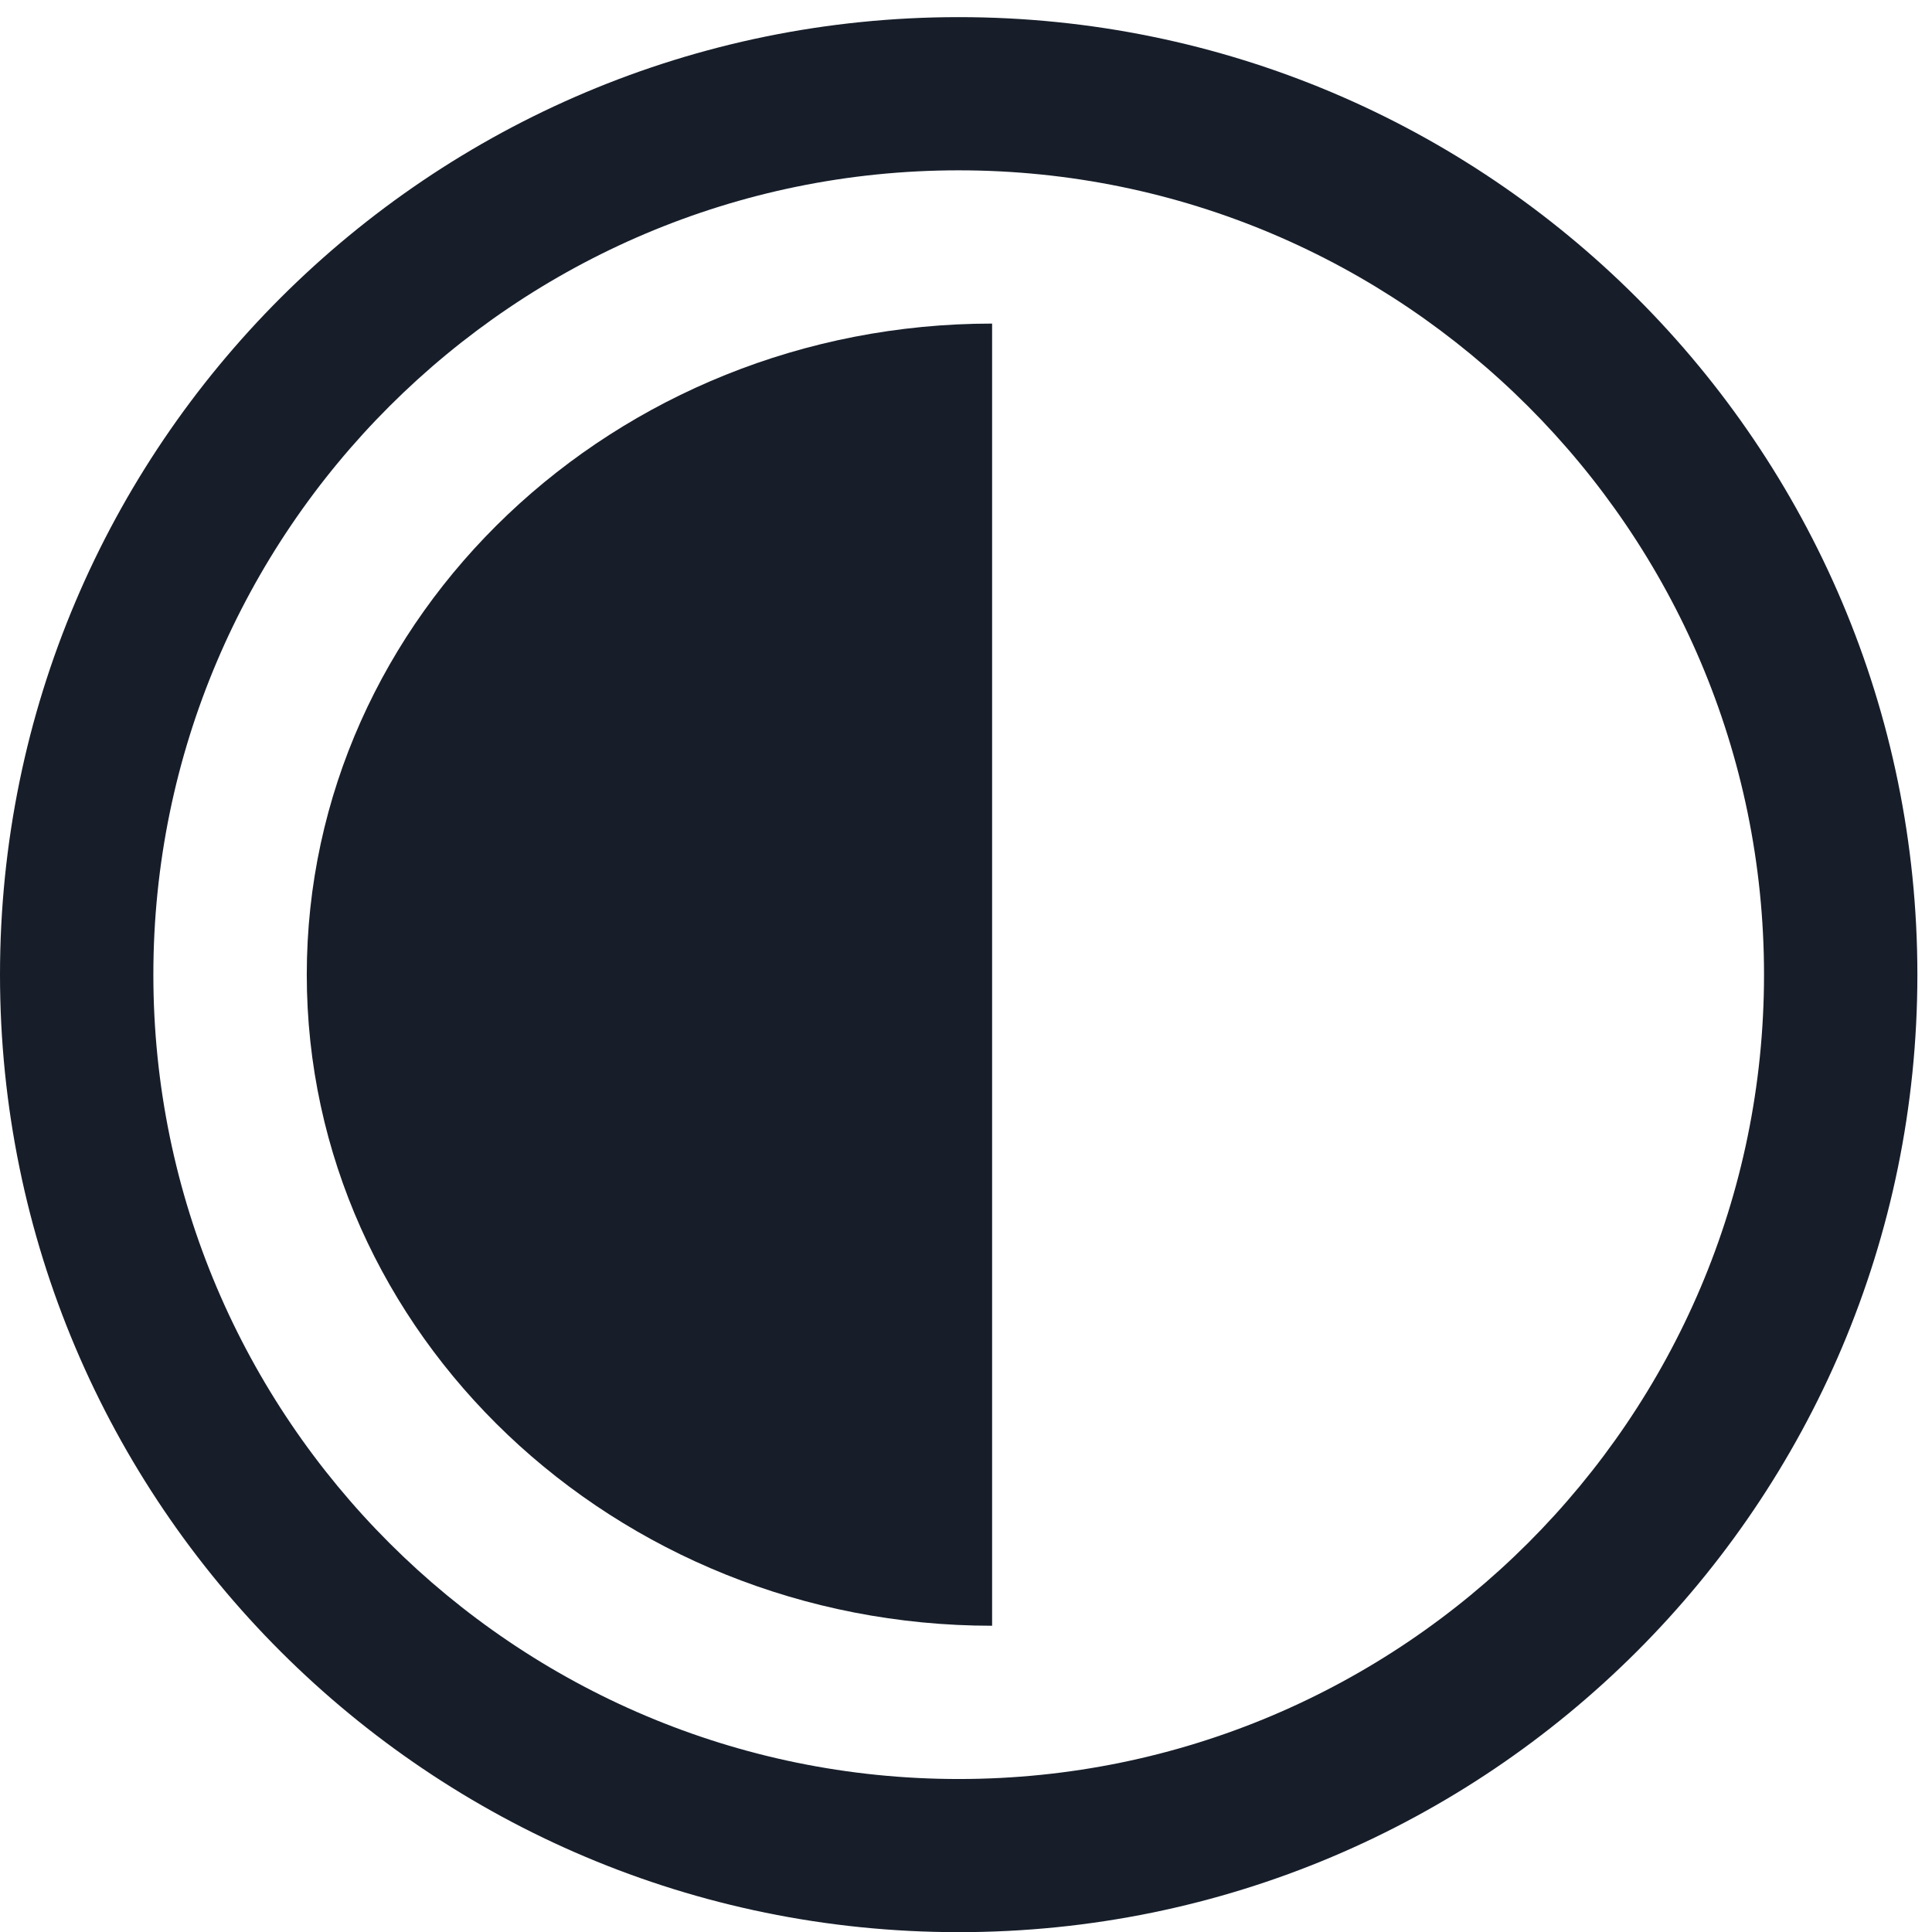 <?xml version="1.0" encoding="UTF-8" standalone="no"?>
<svg width="37px" height="37px" viewBox="0 0 37 37" version="1.1" xmlns="http://www.w3.org/2000/svg" xmlns:xlink="http://www.w3.org/1999/xlink" xmlns:sketch="http://www.bohemiancoding.com/sketch/ns">
    <!-- Generator: Sketch 3.1.1 (8761) - http://www.bohemiancoding.com/sketch -->
    <title>Icon Inteira 2</title>
    <desc>Created with Sketch.</desc>
    <defs></defs>
    <g id="Page-1" stroke="none" stroke-width="1" fill="none" fill-rule="evenodd" sketch:type="MSPage">
        <g id="CARDÁPIO-11" sketch:type="MSArtboardGroup" transform="translate(-161, -1743)" fill="#171E2A">
            <g id="Icon-Inteira-2-+-Inteira" sketch:type="MSLayerGroup" transform="translate(161, 1743)">
                <g id="Icon-Inteira-2" sketch:type="MSShapeGroup">
                    <path d="M18.36,0.328 C8.222,0.328 0,8.539 0,18.666 C0,28.793 8.222,37.003 18.36,37.003 C28.501,37.003 36.72,28.793 36.72,18.666 C36.72,8.539 28.502,0.328 18.36,0.328 L18.36,0.328 Z M18.36,34.07 C9.857,34.07 2.937,27.16 2.937,18.666 C2.937,10.172 9.857,3.262 18.36,3.262 C26.866,3.262 33.783,10.172 33.783,18.666 C33.783,27.16 26.866,34.07 18.36,34.07 L18.36,34.07 Z" id="Shape"></path>
                    <path d="M5.875,18.666 C5.875,11.791 11.765,6.197 19,6.197 L19,31.135 C11.765,31.135 5.875,25.541 5.875,18.666 Z" id="Shape"></path>
                </g>
            </g>
        </g>
    </g>
</svg>